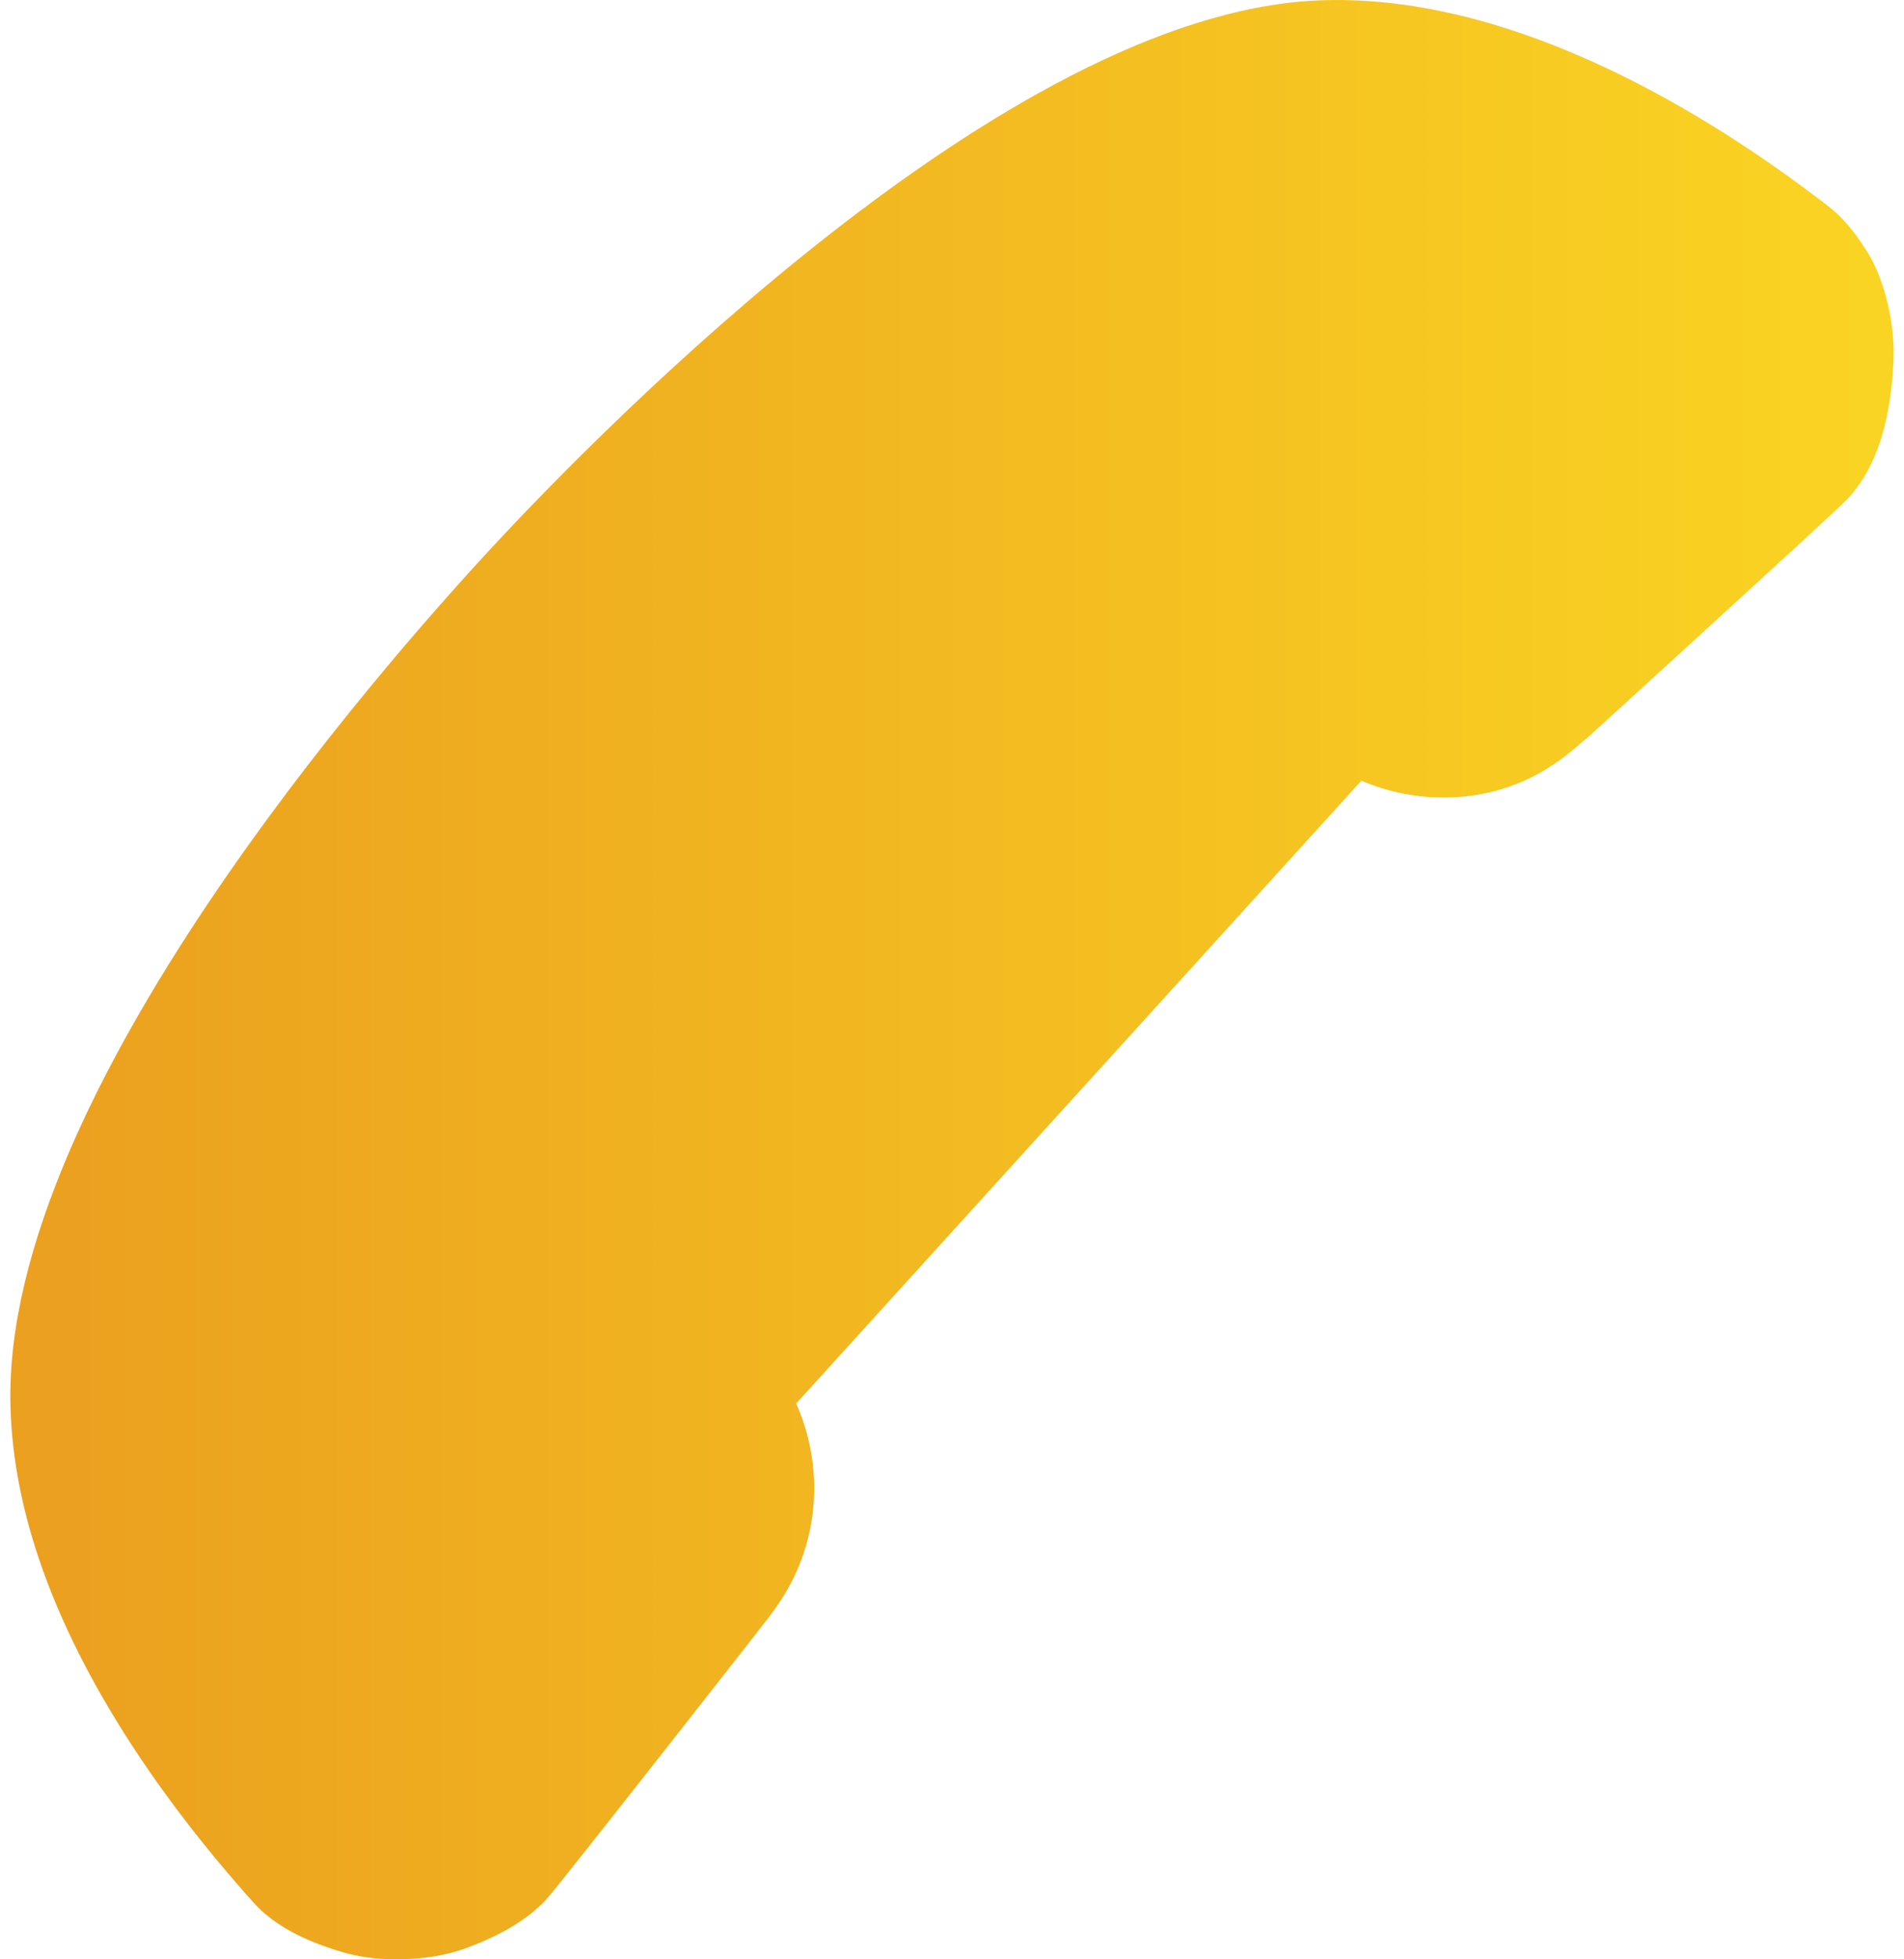 <svg width="70" height="72" viewBox="0 0 70 72" fill="none" xmlns="http://www.w3.org/2000/svg">
<path d="M54.437 23.112L54.444 23.106L54.77 22.836C55.283 22.369 62.837 15.472 63.813 14.551C63.874 14.348 63.998 13.849 64.039 12.996L64.039 12.996C64.045 12.881 64.025 12.699 63.987 12.51C63.969 12.42 63.948 12.336 63.928 12.269C63.918 12.235 63.908 12.208 63.901 12.187C63.898 12.179 63.895 12.172 63.893 12.168C63.824 12.057 63.769 11.972 63.721 11.916C63.679 11.883 63.612 11.835 63.544 11.785C63.512 11.762 63.48 11.739 63.45 11.717L63.446 11.714L63.3 11.604L63.298 11.603C61.409 10.179 59.042 8.609 56.493 7.428C53.941 6.246 51.238 5.468 48.665 5.588L48.665 5.588C46.899 5.67 44.846 6.315 42.618 7.396C40.396 8.474 38.03 9.971 35.646 11.722C30.877 15.225 26.069 19.721 22.238 23.845L22.238 23.845C18.406 27.969 14.274 33.093 11.128 38.104C9.556 40.61 8.236 43.079 7.322 45.373C6.407 47.672 5.913 49.766 5.961 51.532L5.961 51.533C5.994 52.857 6.282 54.298 6.83 55.826L6.83 55.826C8.22 59.704 10.963 63.328 13.041 65.703L13.045 65.707C13.054 65.718 13.067 65.733 13.084 65.753C13.153 65.835 13.278 65.984 13.372 66.084C13.398 66.098 13.438 66.118 13.493 66.143C13.625 66.203 13.848 66.291 14.192 66.391L14.197 66.393C14.198 66.393 14.198 66.393 14.199 66.393C14.207 66.395 14.238 66.402 14.295 66.408C14.364 66.416 14.461 66.423 14.584 66.423C14.753 66.423 14.904 66.41 15.022 66.392C15.081 66.384 15.129 66.374 15.165 66.366L54.437 23.112ZM54.437 23.112L54.43 23.118C54.298 23.235 54.048 23.454 53.803 23.575C53.166 23.884 52.312 23.764 51.758 23.25L51.758 23.249L48.136 19.904L54.437 23.112ZM48.432 0.517L48.431 0.517C45.606 0.647 42.584 1.694 39.594 3.231C36.601 4.77 33.61 6.817 30.841 8.98C25.304 13.306 20.616 18.13 18.517 20.388L18.517 20.388C16.419 22.646 11.95 27.674 8.04 33.511C6.085 36.43 4.262 39.562 2.946 42.658C1.632 45.75 0.808 48.839 0.885 51.663C0.931 53.541 1.325 55.519 2.05 57.54C3.718 62.193 6.879 66.371 9.187 69.007C9.188 69.008 9.188 69.009 9.189 69.01L9.19 69.011L9.207 69.03L9.265 69.099C9.315 69.156 9.383 69.235 9.46 69.321C9.606 69.487 9.799 69.699 9.933 69.826L9.936 69.828C10.607 70.45 11.552 70.912 12.774 71.267L12.774 71.267C13.443 71.461 14.133 71.5 14.582 71.5C15.079 71.5 16.071 71.452 16.992 71.108L16.993 71.108C18.177 70.666 19.077 70.141 19.701 69.477L19.704 69.474C19.822 69.347 20.398 68.626 21.166 67.657C21.946 66.673 22.948 65.401 23.938 64.142C25.908 61.637 27.86 59.143 27.893 59.096L27.893 59.096L27.901 59.084L27.94 59.025C28.369 58.464 28.709 57.872 28.947 57.264L28.947 57.264C29.571 55.67 29.596 53.906 29.02 52.294L29.02 52.293C28.653 51.267 28.045 50.341 27.27 49.623C27.269 49.623 27.269 49.623 27.269 49.623L23.656 46.248L23.656 46.247C23.528 46.128 23.38 45.939 23.256 45.745C23.195 45.651 23.144 45.563 23.108 45.491C23.077 45.431 23.064 45.397 23.06 45.386C23.048 45.319 23.04 45.262 23.034 45.211L43.782 22.884C43.84 22.925 43.906 22.973 43.978 23.028C44.188 23.189 44.442 23.399 44.695 23.633L48.311 26.973C48.311 26.973 48.311 26.973 48.311 26.974C50.363 28.881 53.542 29.355 56.035 28.138C56.895 27.719 57.541 27.151 57.843 26.886L57.864 26.867L58.019 26.742L58.026 26.736L58.033 26.73C58.076 26.692 60.372 24.601 62.689 22.482C63.85 21.421 65.02 20.349 65.921 19.52C66.802 18.709 67.456 18.102 67.566 17.984C68.538 16.937 69.013 15.346 69.113 13.24C69.172 12.012 68.818 10.473 68.238 9.54L68.237 9.539C67.89 8.985 67.551 8.544 67.202 8.22C67.009 8.039 66.634 7.756 66.397 7.582C61.996 4.264 55.128 0.212 48.432 0.517ZM15.915 66.04C15.792 66.111 15.572 66.22 15.218 66.353L48.136 19.903C47.918 19.701 47.53 19.355 47.078 19.008C46.631 18.666 46.095 18.303 45.585 18.089L45.584 18.089C44.932 17.817 44.344 17.682 43.661 17.68L43.652 17.68L43.643 17.681C42.348 17.726 41.143 18.276 40.237 19.237L40.235 19.24L18.961 42.132L18.961 42.132C18.007 43.16 17.753 44.61 18.07 46.329L18.07 46.329C18.328 47.726 19.355 49.179 20.189 49.958L20.189 49.958L23.811 53.341L23.812 53.342C23.991 53.508 24.142 53.737 24.24 54.007C24.4 54.455 24.392 54.971 24.219 55.413L24.219 55.413C24.122 55.662 23.952 55.882 23.885 55.968L23.883 55.97C23.817 56.055 23.763 56.13 23.717 56.202C22.934 57.212 16.66 65.194 16.024 65.974C16.002 65.988 15.967 66.011 15.915 66.04Z" fill="url(#paint0_linear_9_1417)" stroke="url(#paint1_linear_9_1417)"/>
<defs>
<linearGradient id="paint0_linear_9_1417" x1="1.38" y1="36" x2="68.62" y2="36" gradientUnits="userSpaceOnUse">
<stop stop-color="#EBA01F"/>
<stop offset="1" stop-color="#FAD422"/>
</linearGradient>
<linearGradient id="paint1_linear_9_1417" x1="1.38" y1="36" x2="68.62" y2="36" gradientUnits="userSpaceOnUse">
<stop stop-color="#EBA01F"/>
<stop offset="1" stop-color="#FAD422"/>
</linearGradient>
</defs>
</svg>
